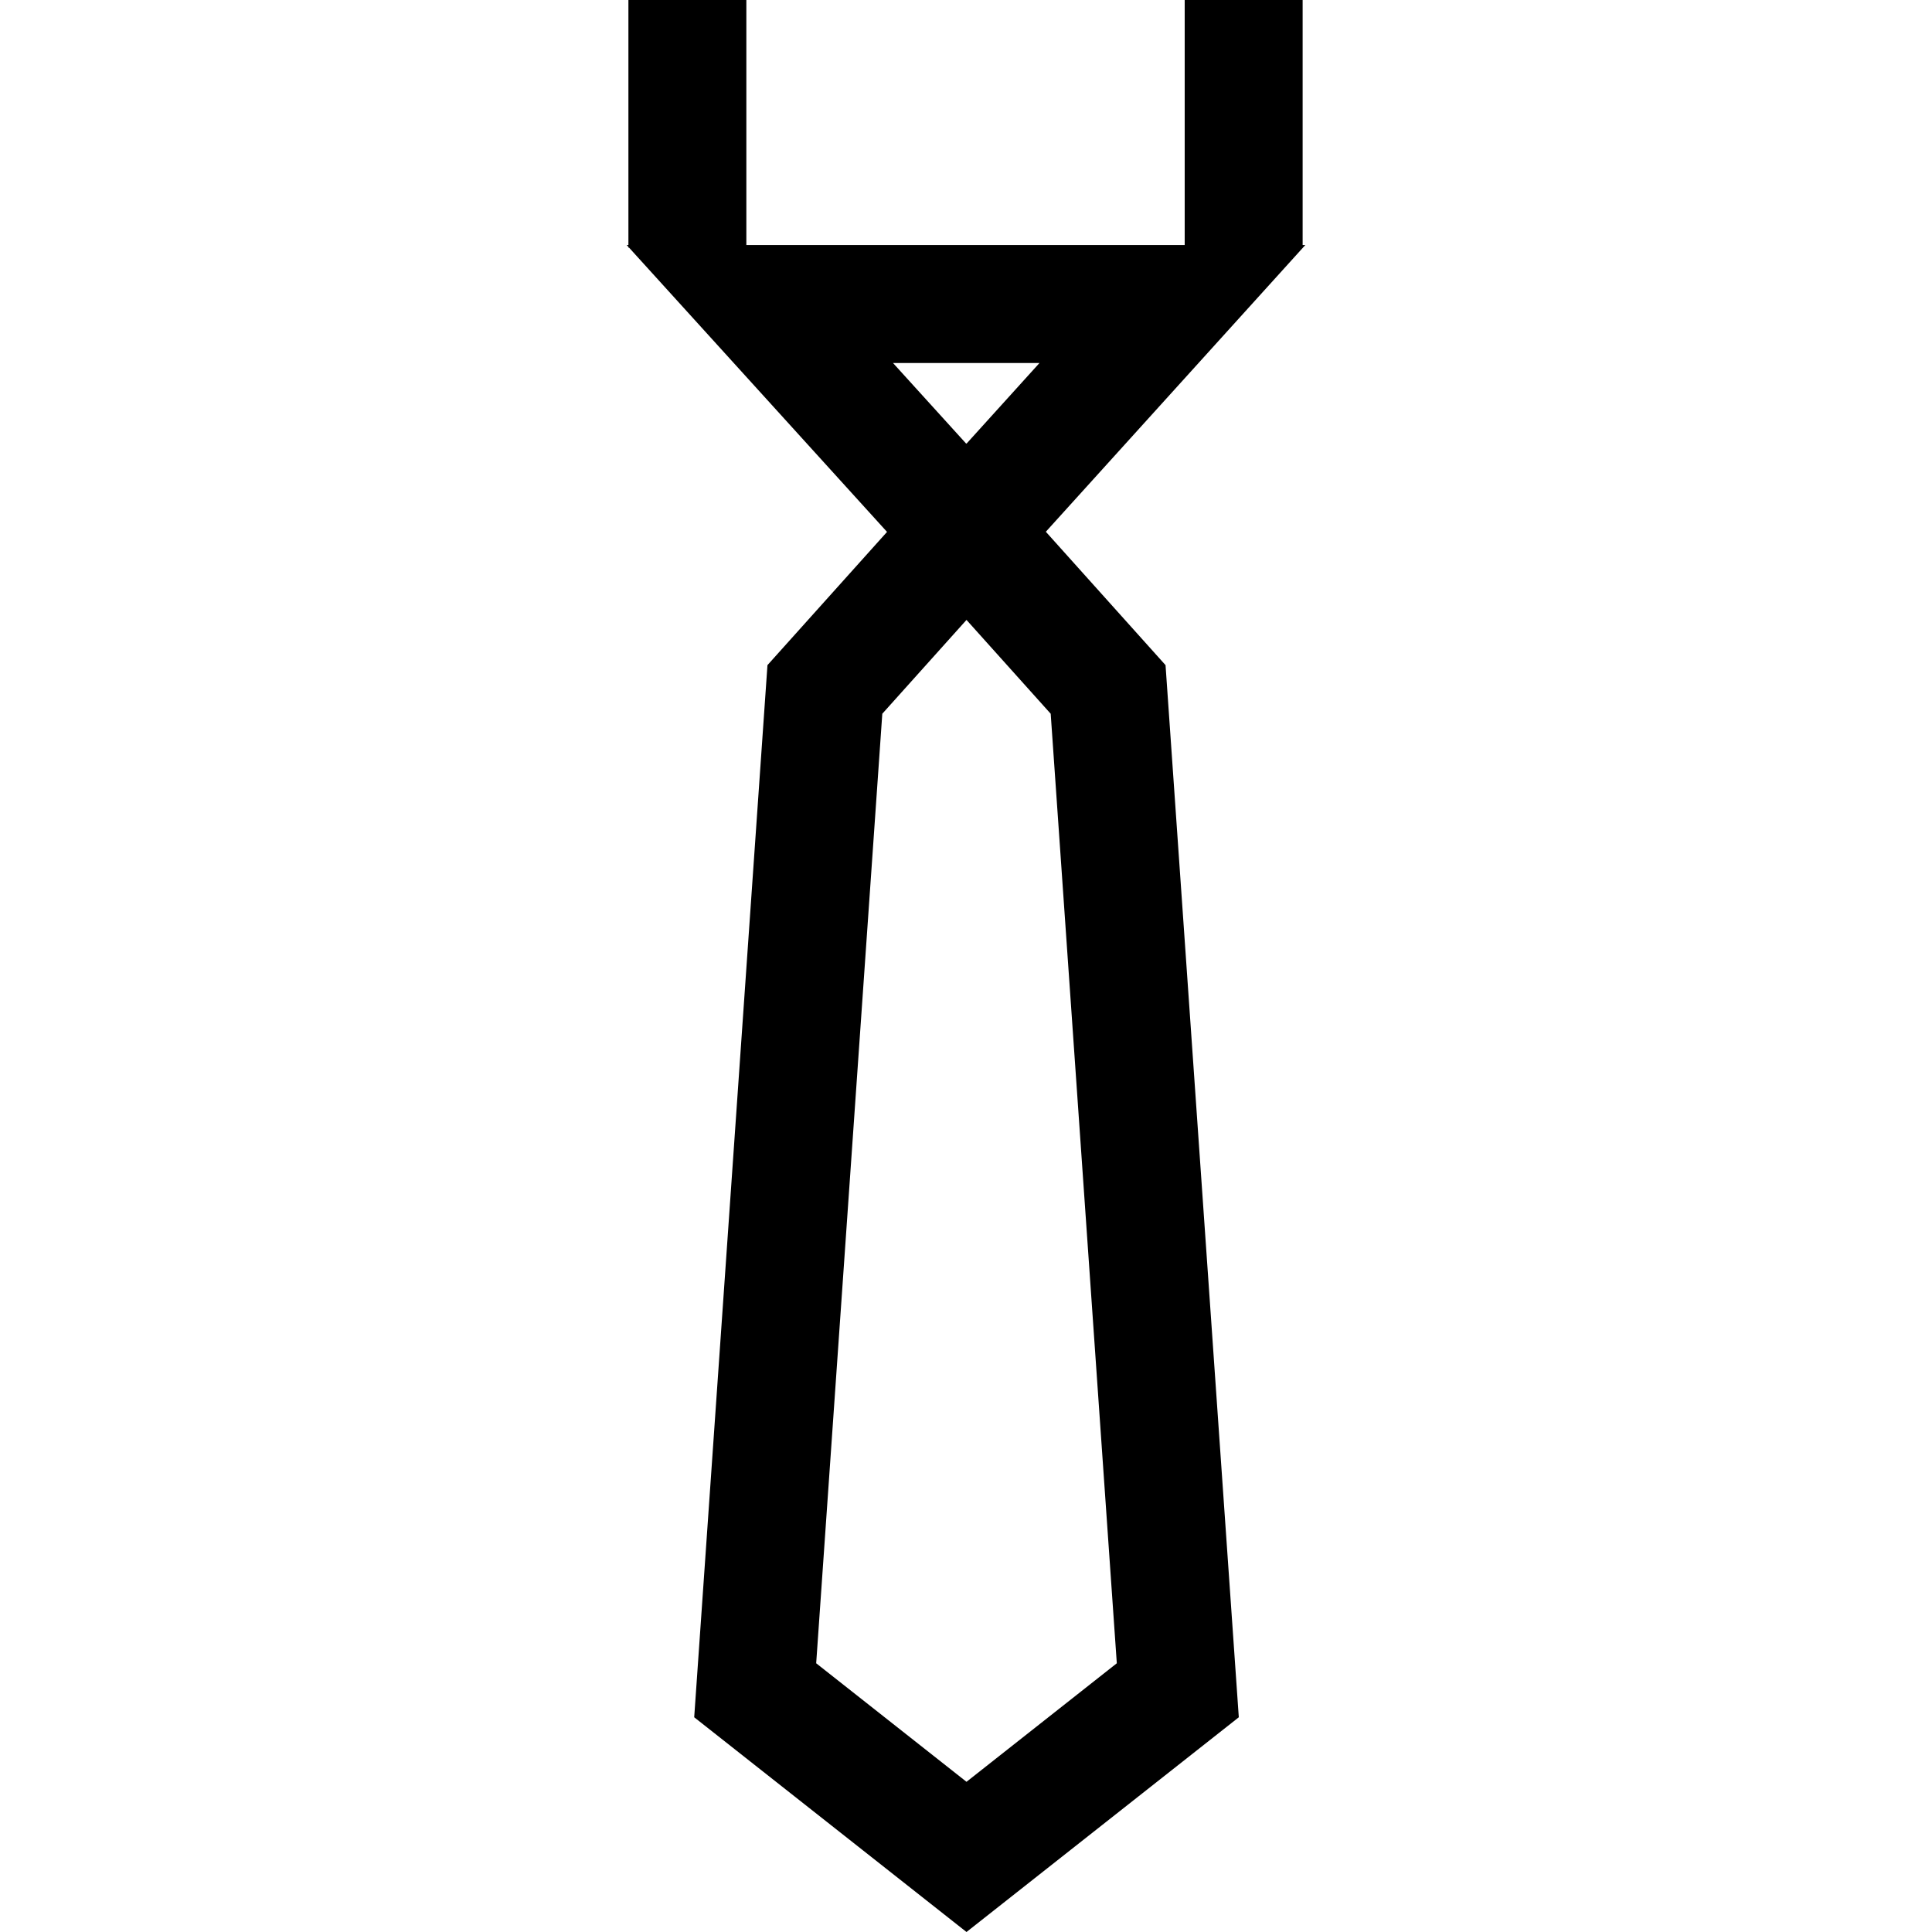 <?xml version="1.0" encoding="iso-8859-1"?>
<!-- Generator: Adobe Illustrator 19.0.0, SVG Export Plug-In . SVG Version: 6.00 Build 0)  -->
<svg xmlns="http://www.w3.org/2000/svg" xmlns:xlink="http://www.w3.org/1999/xlink" version="1.1" id="Layer_1" x="0px" y="0px" viewBox="0 0 512 512" style="enable-background:new 0 0 512 512;" xml:space="preserve">
<g>
	<g>
		<path d="M277.158,140.919l68.76-75.978h-0.706V0h-31.255v64.941H197.79V0h-31.255v64.941h-0.452l0.452,0.498v0.197h0.178    l68.358,75.325l-31.685,35.306l-19.415,278.828L256.133,512l72.162-56.904l-19.415-278.828L277.158,140.919z M275.476,96.198    l-19.307,21.335l-0.036-0.041l-0.077,0.085l-19.402-21.38H275.476z M256.133,472.196l-39.835-31.413l17.521-251.633l22.314-24.865    l22.313,24.865l17.521,251.633L256.133,472.196z"/>
	</g>
</g>
<g>
</g>
<g>
</g>
<g>
</g>
<g>
</g>
<g>
</g>
<g>
</g>
<g>
</g>
<g>
</g>
<g>
</g>
<g>
</g>
<g>
</g>
<g>
</g>
<g>
</g>
<g>
</g>
<g>
</g>
</svg>
